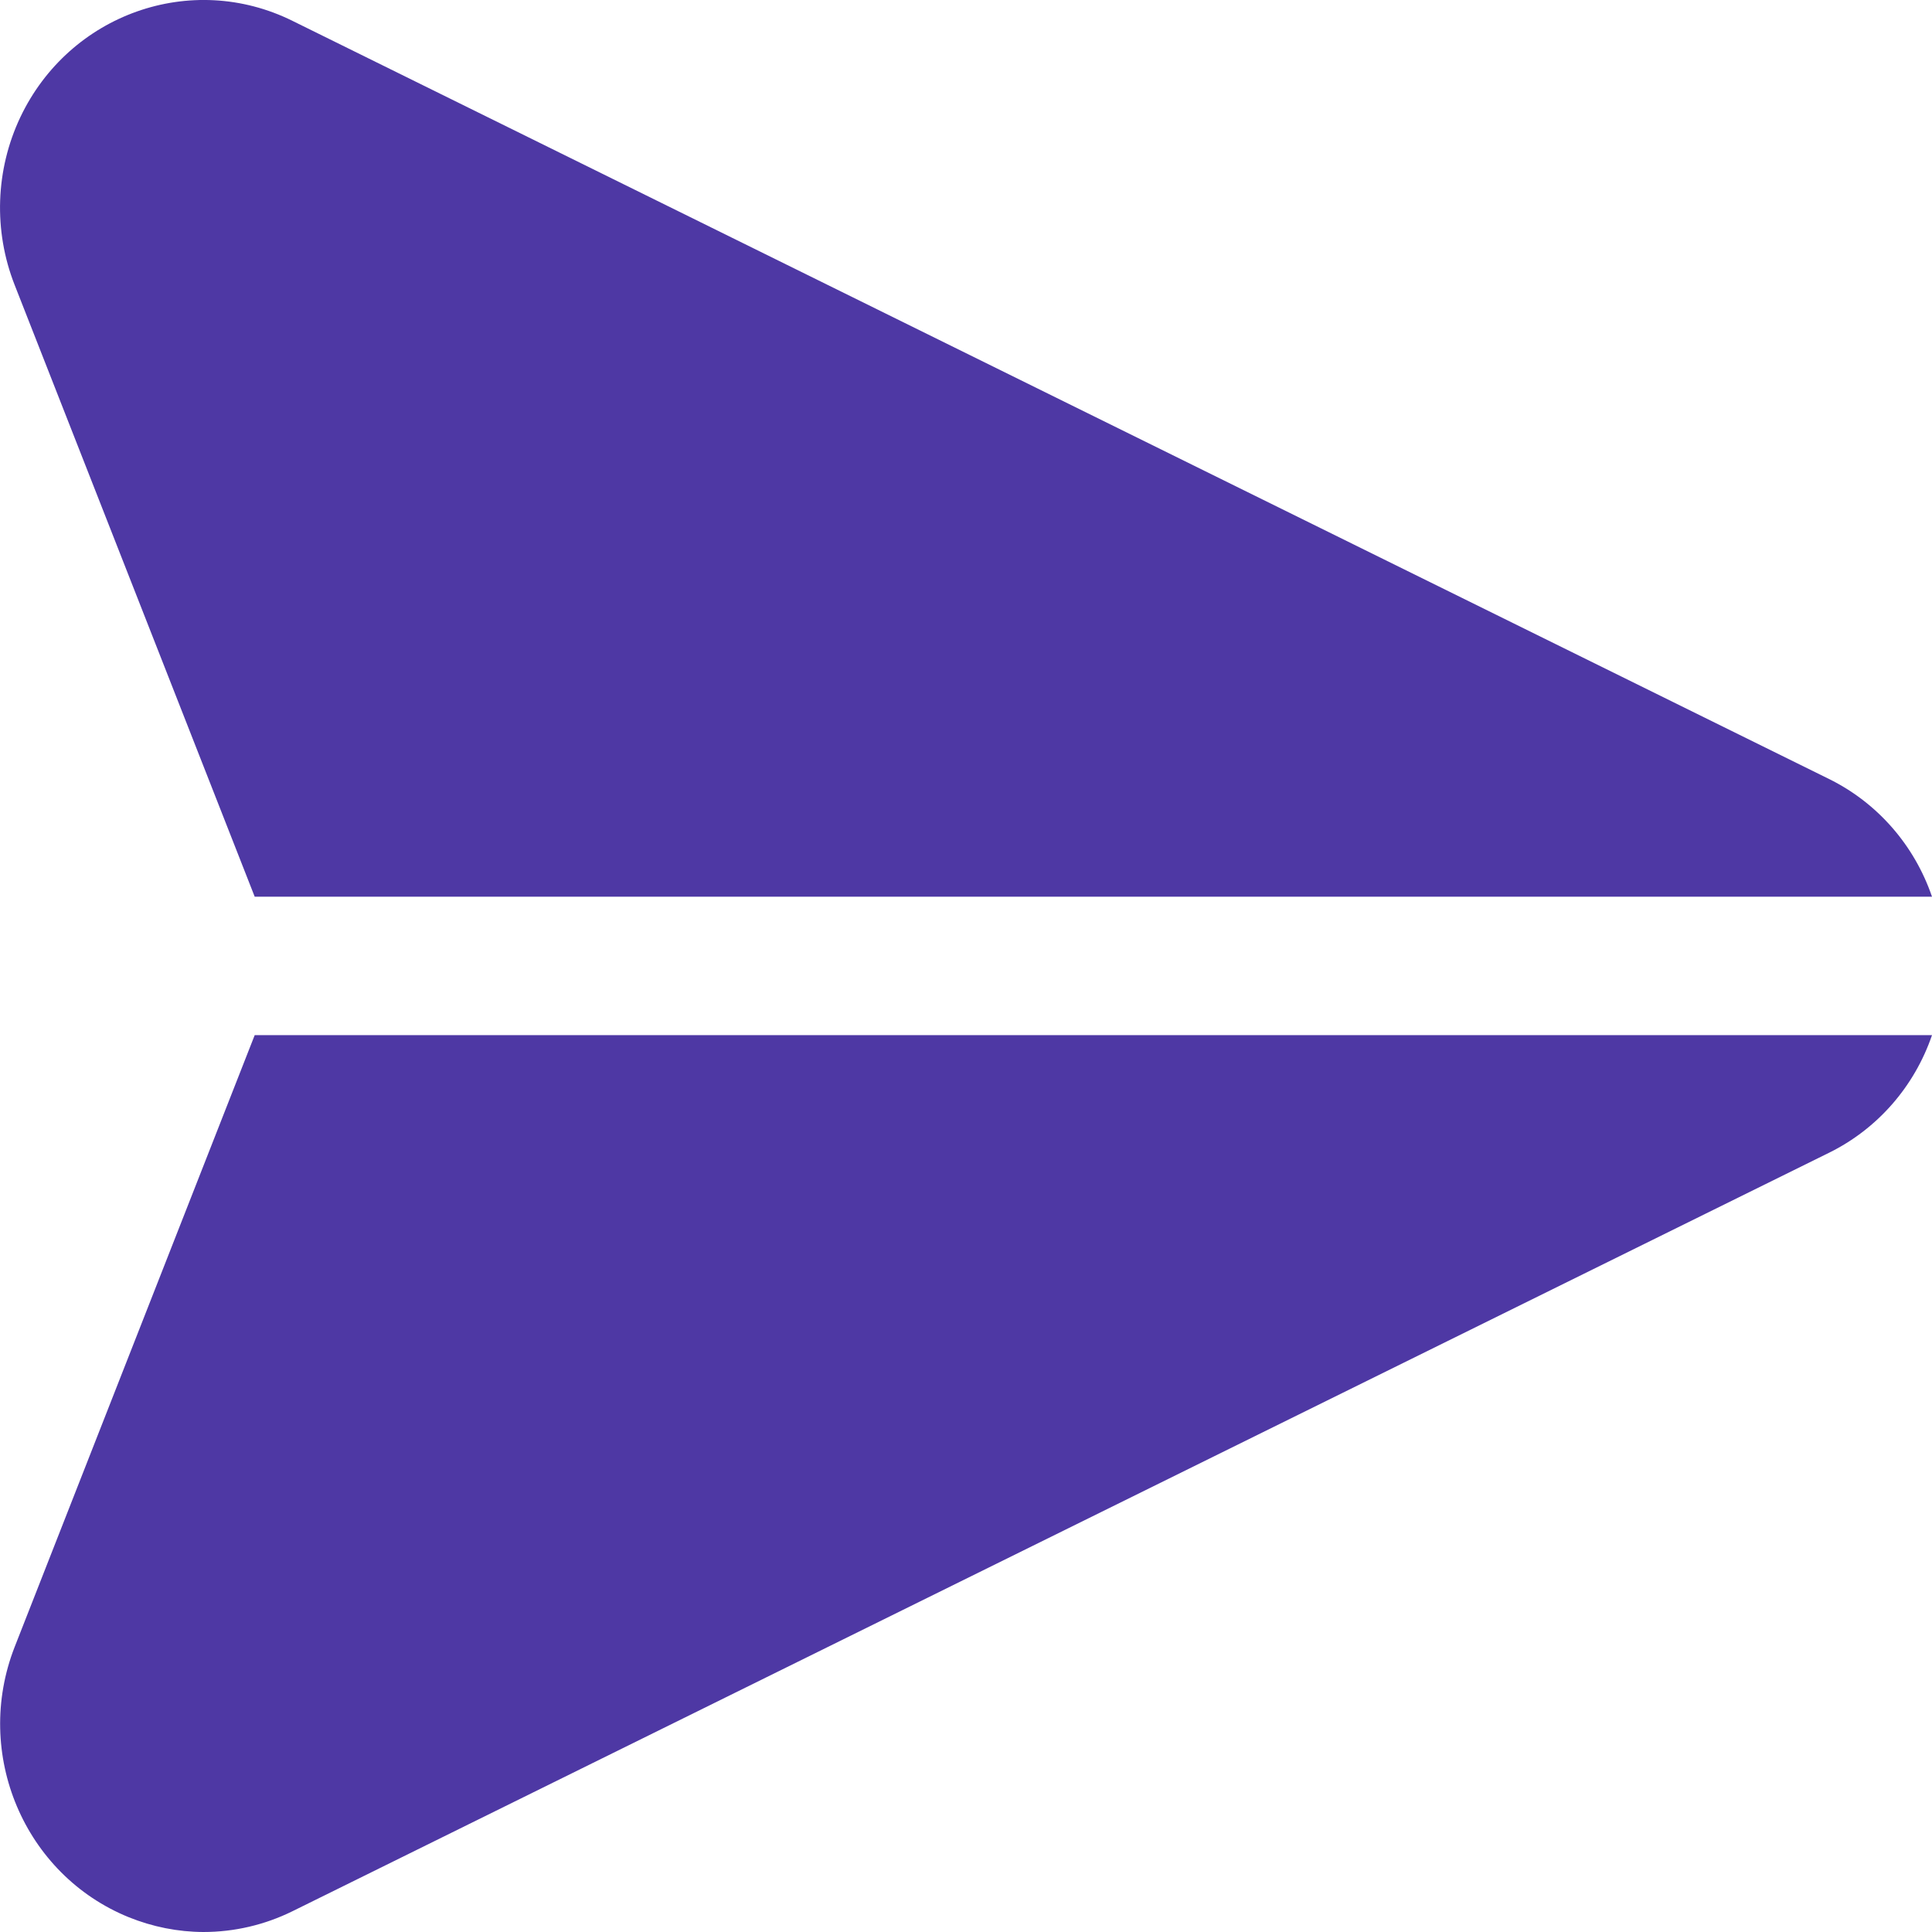 <svg width="24" height="24" viewBox="0 0 24 24" fill="none" xmlns="http://www.w3.org/2000/svg">
<g clip-path="url(#clip0_1_18)">
<path d="M22.721 9.677L3.633 0.259C2.376 -0.363 0.863 0.173 0.253 1.455C-0.057 2.109 -0.083 2.866 0.182 3.54L3.164 11.139H24C23.781 10.498 23.32 9.972 22.721 9.677Z" fill="#4e38a4"/>
<path d="M3.164 12.859L0.182 20.459C-0.336 21.786 0.3 23.289 1.601 23.817C1.896 23.936 2.21 23.999 2.527 24C2.91 24 3.288 23.912 3.633 23.742L22.721 14.32C23.32 14.025 23.781 13.5 24 12.859H3.164Z" fill="#4e38a4"/>
</g>
<defs>
<clipPath id="clip0_1_18">
<rect width="24" height="24" fill="white"/>
</clipPath>
</defs>
</svg>
